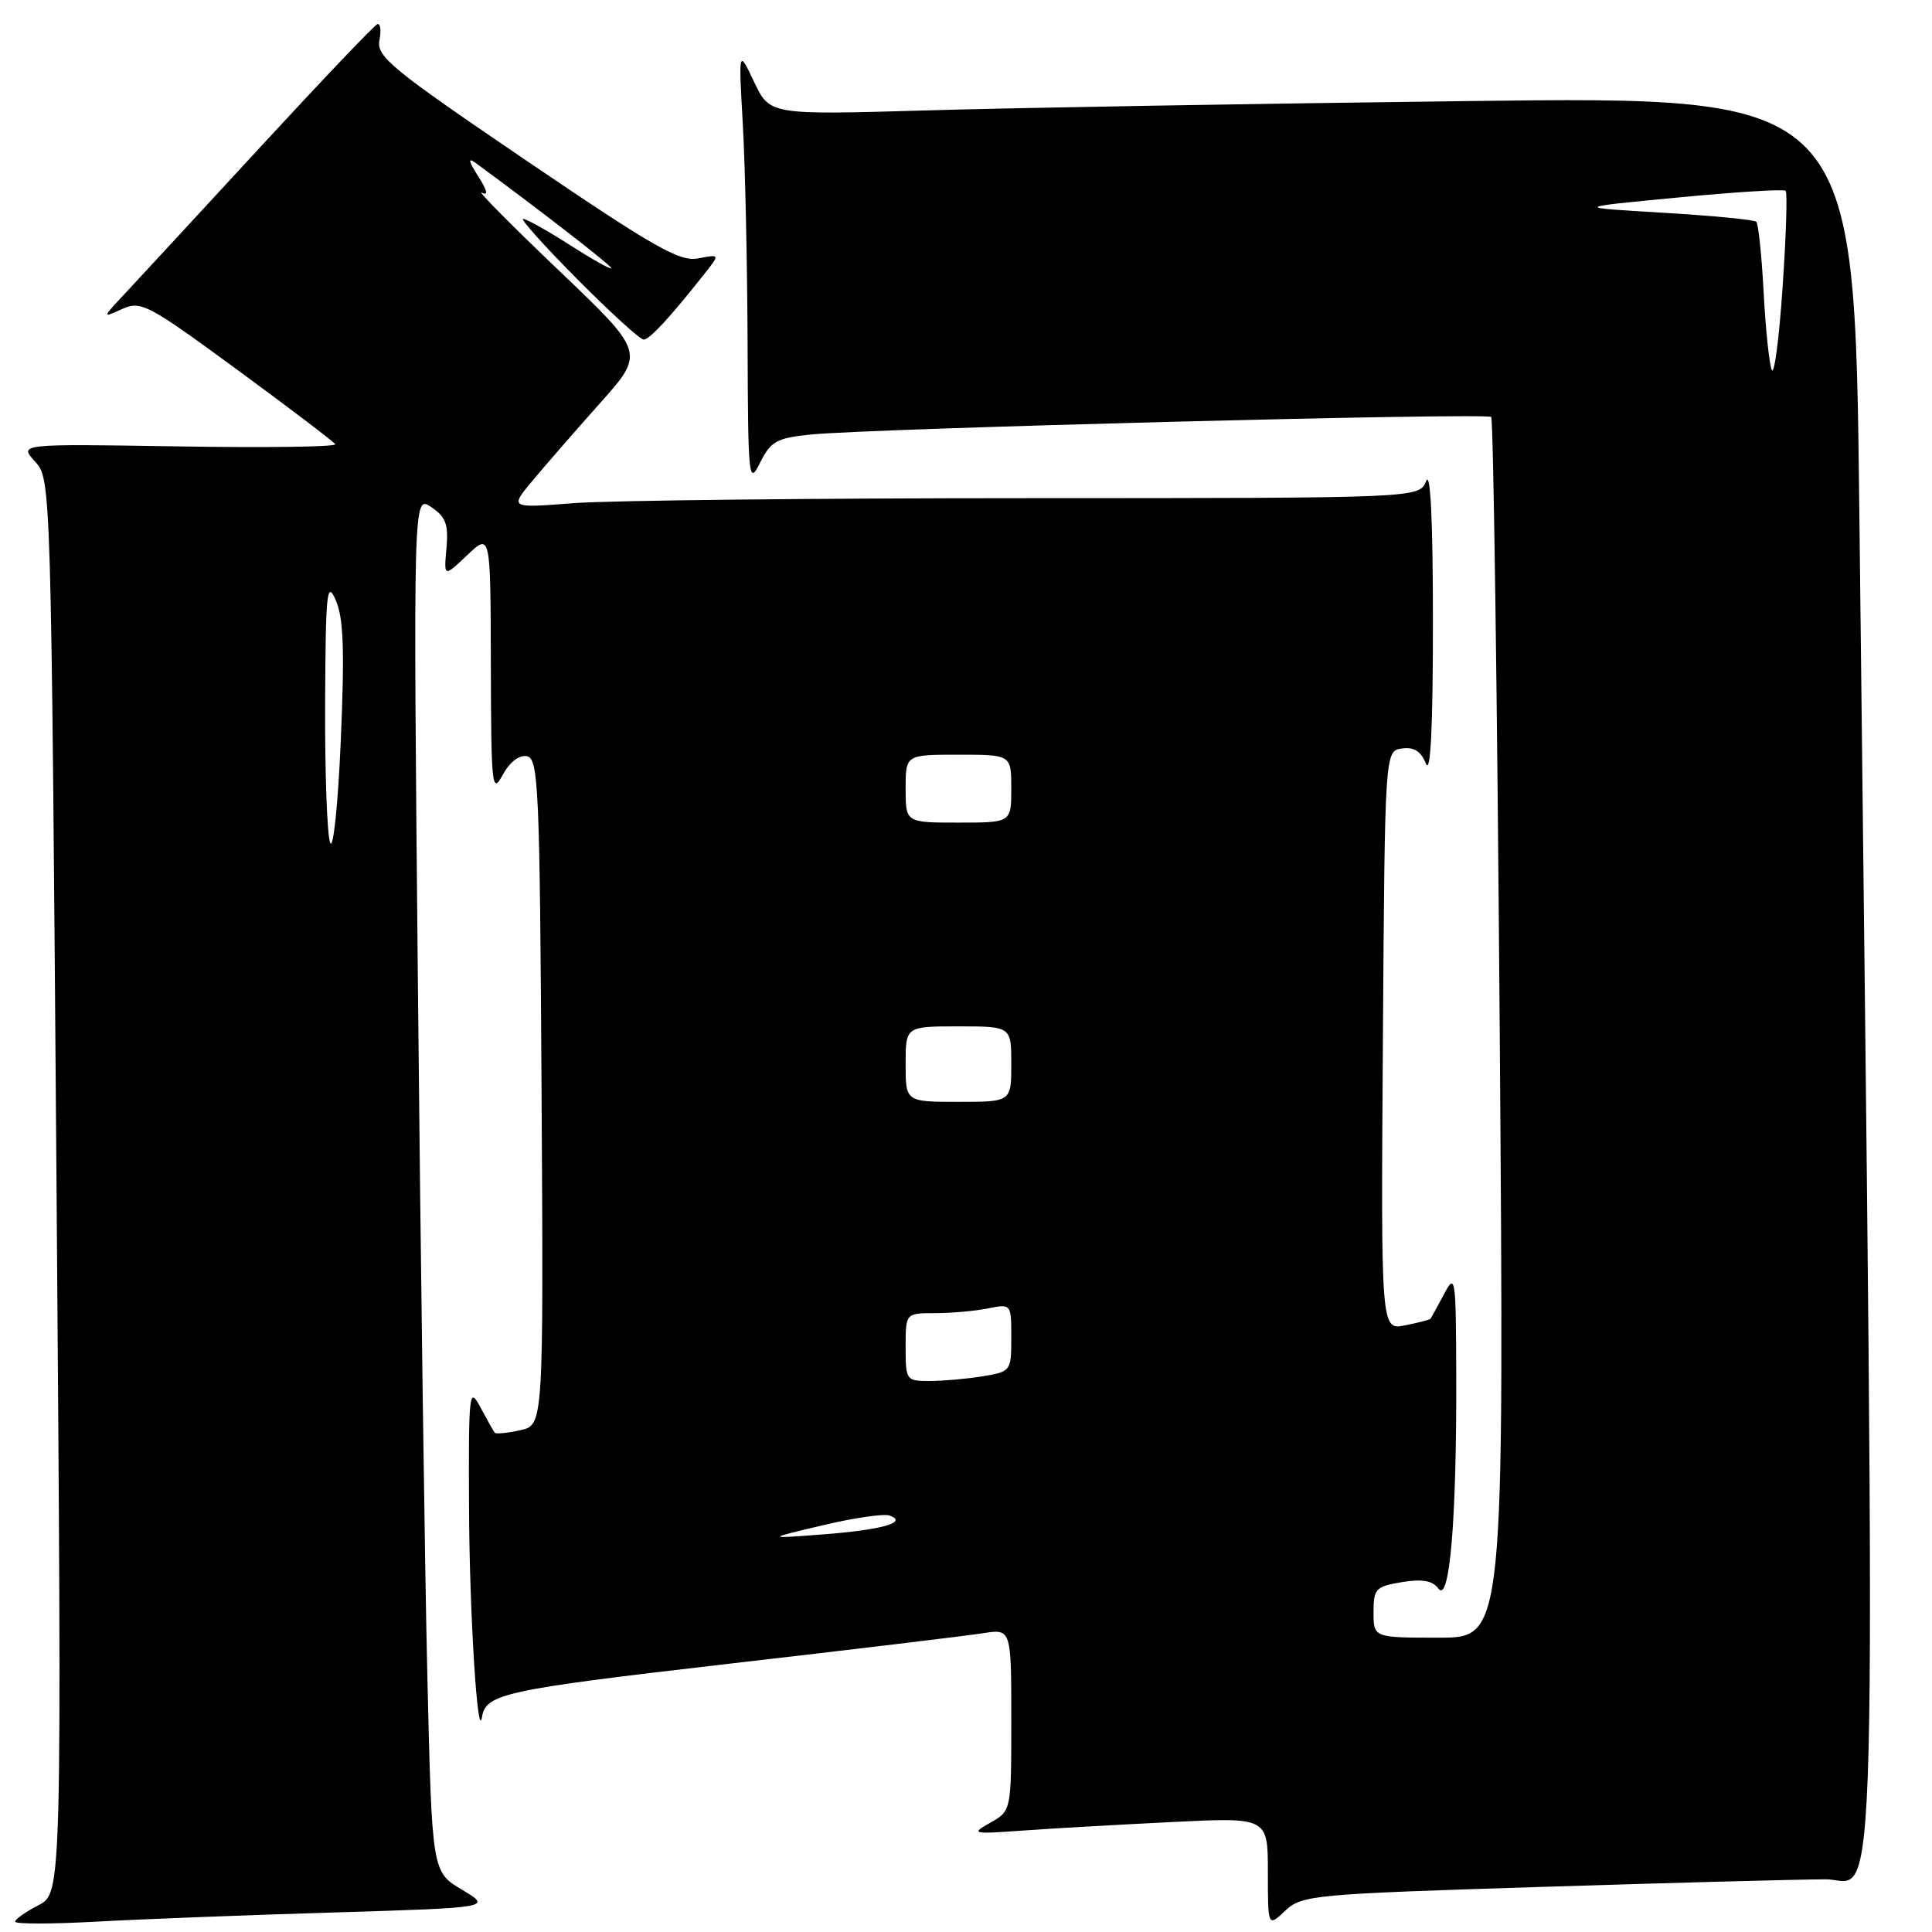 <?xml version="1.0" encoding="UTF-8" standalone="no"?>
<!DOCTYPE svg PUBLIC "-//W3C//DTD SVG 1.1//EN" "http://www.w3.org/Graphics/SVG/1.1/DTD/svg11.dtd" >
<svg xmlns="http://www.w3.org/2000/svg" xmlns:xlink="http://www.w3.org/1999/xlink" version="1.1" viewBox="0 0 256 256">
 <g >
 <path fill="currentColor"
d=" M 44.35 253.41 C 65.19 252.77 65.19 252.77 61.22 250.40 C 57.24 248.03 57.24 248.03 56.63 222.26 C 56.29 208.09 55.73 167.05 55.38 131.05 C 54.75 65.59 54.75 65.59 57.13 67.18 C 59.07 68.49 59.44 69.47 59.16 72.64 C 58.81 76.50 58.81 76.50 61.91 73.56 C 65.00 70.63 65.00 70.63 65.04 88.06 C 65.08 104.26 65.19 105.30 66.60 102.69 C 67.53 100.98 68.79 100.01 69.81 100.20 C 71.36 100.50 71.52 104.19 71.76 144.68 C 72.02 188.84 72.02 188.84 68.94 189.51 C 67.24 189.89 65.72 190.03 65.56 189.85 C 65.40 189.66 64.55 188.15 63.67 186.50 C 62.16 183.65 62.08 184.34 62.15 200.00 C 62.21 213.77 63.29 231.08 63.87 227.50 C 64.37 224.44 66.83 223.90 96.04 220.52 C 112.79 218.59 128.19 216.74 130.25 216.41 C 134.00 215.82 134.00 215.82 134.00 227.88 C 134.00 239.94 134.00 239.94 131.25 241.50 C 128.60 243.00 128.76 243.04 135.50 242.56 C 139.35 242.28 148.24 241.78 155.25 241.43 C 168.00 240.80 168.00 240.80 168.00 248.07 C 168.00 255.35 168.00 255.35 170.30 253.18 C 172.51 251.11 173.89 250.98 204.05 250.03 C 221.35 249.48 238.37 249.03 241.87 249.02 C 248.94 249.00 248.58 263.26 246.37 67.63 C 245.75 12.76 245.75 12.76 194.63 13.39 C 166.51 13.73 134.16 14.29 122.75 14.63 C 102.01 15.23 102.01 15.23 99.93 10.87 C 97.86 6.50 97.86 6.50 98.43 16.50 C 98.74 22.00 99.02 35.05 99.06 45.50 C 99.12 63.58 99.21 64.34 100.72 61.30 C 102.13 58.47 102.90 58.04 107.41 57.58 C 115.35 56.77 196.99 54.66 197.59 55.25 C 197.88 55.54 198.39 92.06 198.72 136.39 C 199.32 217.00 199.32 217.00 190.66 217.00 C 182.00 217.00 182.00 217.00 182.00 213.63 C 182.00 210.51 182.28 210.22 185.75 209.64 C 188.46 209.20 189.81 209.43 190.60 210.50 C 192.08 212.48 193.01 201.42 192.96 182.60 C 192.92 169.10 192.85 168.63 191.33 171.50 C 190.45 173.15 189.65 174.61 189.55 174.74 C 189.44 174.87 187.92 175.27 186.17 175.62 C 182.98 176.25 182.98 176.25 183.24 137.88 C 183.50 99.50 183.50 99.50 185.76 99.18 C 187.35 98.95 188.28 99.54 188.94 101.18 C 189.56 102.72 189.87 96.45 189.87 82.50 C 189.87 68.99 189.55 62.30 188.97 63.75 C 188.06 66.00 188.06 66.00 136.28 66.01 C 107.80 66.01 80.68 66.31 76.02 66.67 C 67.54 67.33 67.54 67.33 70.52 63.74 C 72.16 61.77 76.20 57.13 79.49 53.44 C 85.48 46.73 85.48 46.73 73.99 35.78 C 67.67 29.75 63.11 25.14 63.85 25.53 C 64.73 26.00 64.57 25.24 63.37 23.37 C 62.08 21.35 61.97 20.82 63.02 21.59 C 71.43 27.75 81.00 35.18 81.00 35.53 C 81.00 35.78 78.55 34.41 75.55 32.49 C 72.55 30.57 69.75 29.00 69.32 29.00 C 68.90 29.00 72.13 32.60 76.50 37.00 C 80.87 41.40 84.83 45.00 85.29 45.00 C 86.07 45.00 88.85 41.99 93.44 36.16 C 95.39 33.69 95.39 33.69 92.51 34.24 C 90.06 34.71 86.74 32.82 69.73 21.27 C 51.84 9.12 49.86 7.50 50.28 5.33 C 50.53 4.01 50.40 3.05 49.99 3.21 C 49.57 3.37 42.60 10.70 34.48 19.50 C 26.37 28.30 18.33 37.00 16.62 38.83 C 13.50 42.16 13.50 42.16 16.17 40.95 C 18.69 39.82 19.55 40.28 31.43 48.99 C 38.36 54.07 44.20 58.51 44.42 58.86 C 44.63 59.21 35.29 59.34 23.65 59.15 C 2.50 58.81 2.50 58.81 4.64 61.15 C 6.77 63.50 6.77 63.50 7.49 157.17 C 8.21 250.84 8.21 250.84 5.10 252.45 C 3.40 253.33 2.00 254.31 2.00 254.63 C 2.00 254.96 6.84 254.95 12.75 254.63 C 18.66 254.30 32.88 253.75 44.35 253.41 Z  M 109.00 202.11 C 113.12 201.13 117.11 200.55 117.86 200.81 C 120.40 201.72 116.86 202.72 109.00 203.32 C 101.50 203.89 101.50 203.89 109.00 202.11 Z  M 120.00 178.50 C 120.00 174.00 120.00 174.00 123.88 174.00 C 126.01 174.00 129.16 173.72 130.88 173.38 C 134.00 172.75 134.00 172.75 134.00 177.24 C 134.00 181.66 133.94 181.75 130.25 182.36 C 128.19 182.70 125.04 182.98 123.25 182.99 C 120.06 183.00 120.00 182.91 120.00 178.50 Z  M 120.00 141.00 C 120.00 136.00 120.00 136.00 127.00 136.00 C 134.00 136.00 134.00 136.00 134.00 141.00 C 134.00 146.00 134.00 146.00 127.00 146.00 C 120.00 146.00 120.00 146.00 120.00 141.00 Z  M 43.75 111.67 C 43.34 110.66 43.04 102.34 43.08 93.17 C 43.15 78.40 43.31 76.84 44.49 79.53 C 45.52 81.86 45.67 86.15 45.16 98.03 C 44.80 106.55 44.16 112.68 43.75 111.67 Z  M 120.00 104.50 C 120.00 100.00 120.00 100.00 127.00 100.00 C 134.00 100.00 134.00 100.00 134.00 104.50 C 134.00 109.00 134.00 109.00 127.00 109.00 C 120.00 109.00 120.00 109.00 120.00 104.50 Z  M 234.76 49.00 C 234.43 48.17 233.94 43.54 233.69 38.69 C 233.43 33.84 232.99 29.66 232.72 29.39 C 232.45 29.11 226.89 28.58 220.36 28.19 C 208.50 27.49 208.50 27.49 222.34 26.17 C 229.95 25.44 236.37 25.04 236.61 25.28 C 236.85 25.52 236.67 31.29 236.20 38.11 C 235.74 44.92 235.09 49.83 234.76 49.00 Z "/>
</g>
</svg>